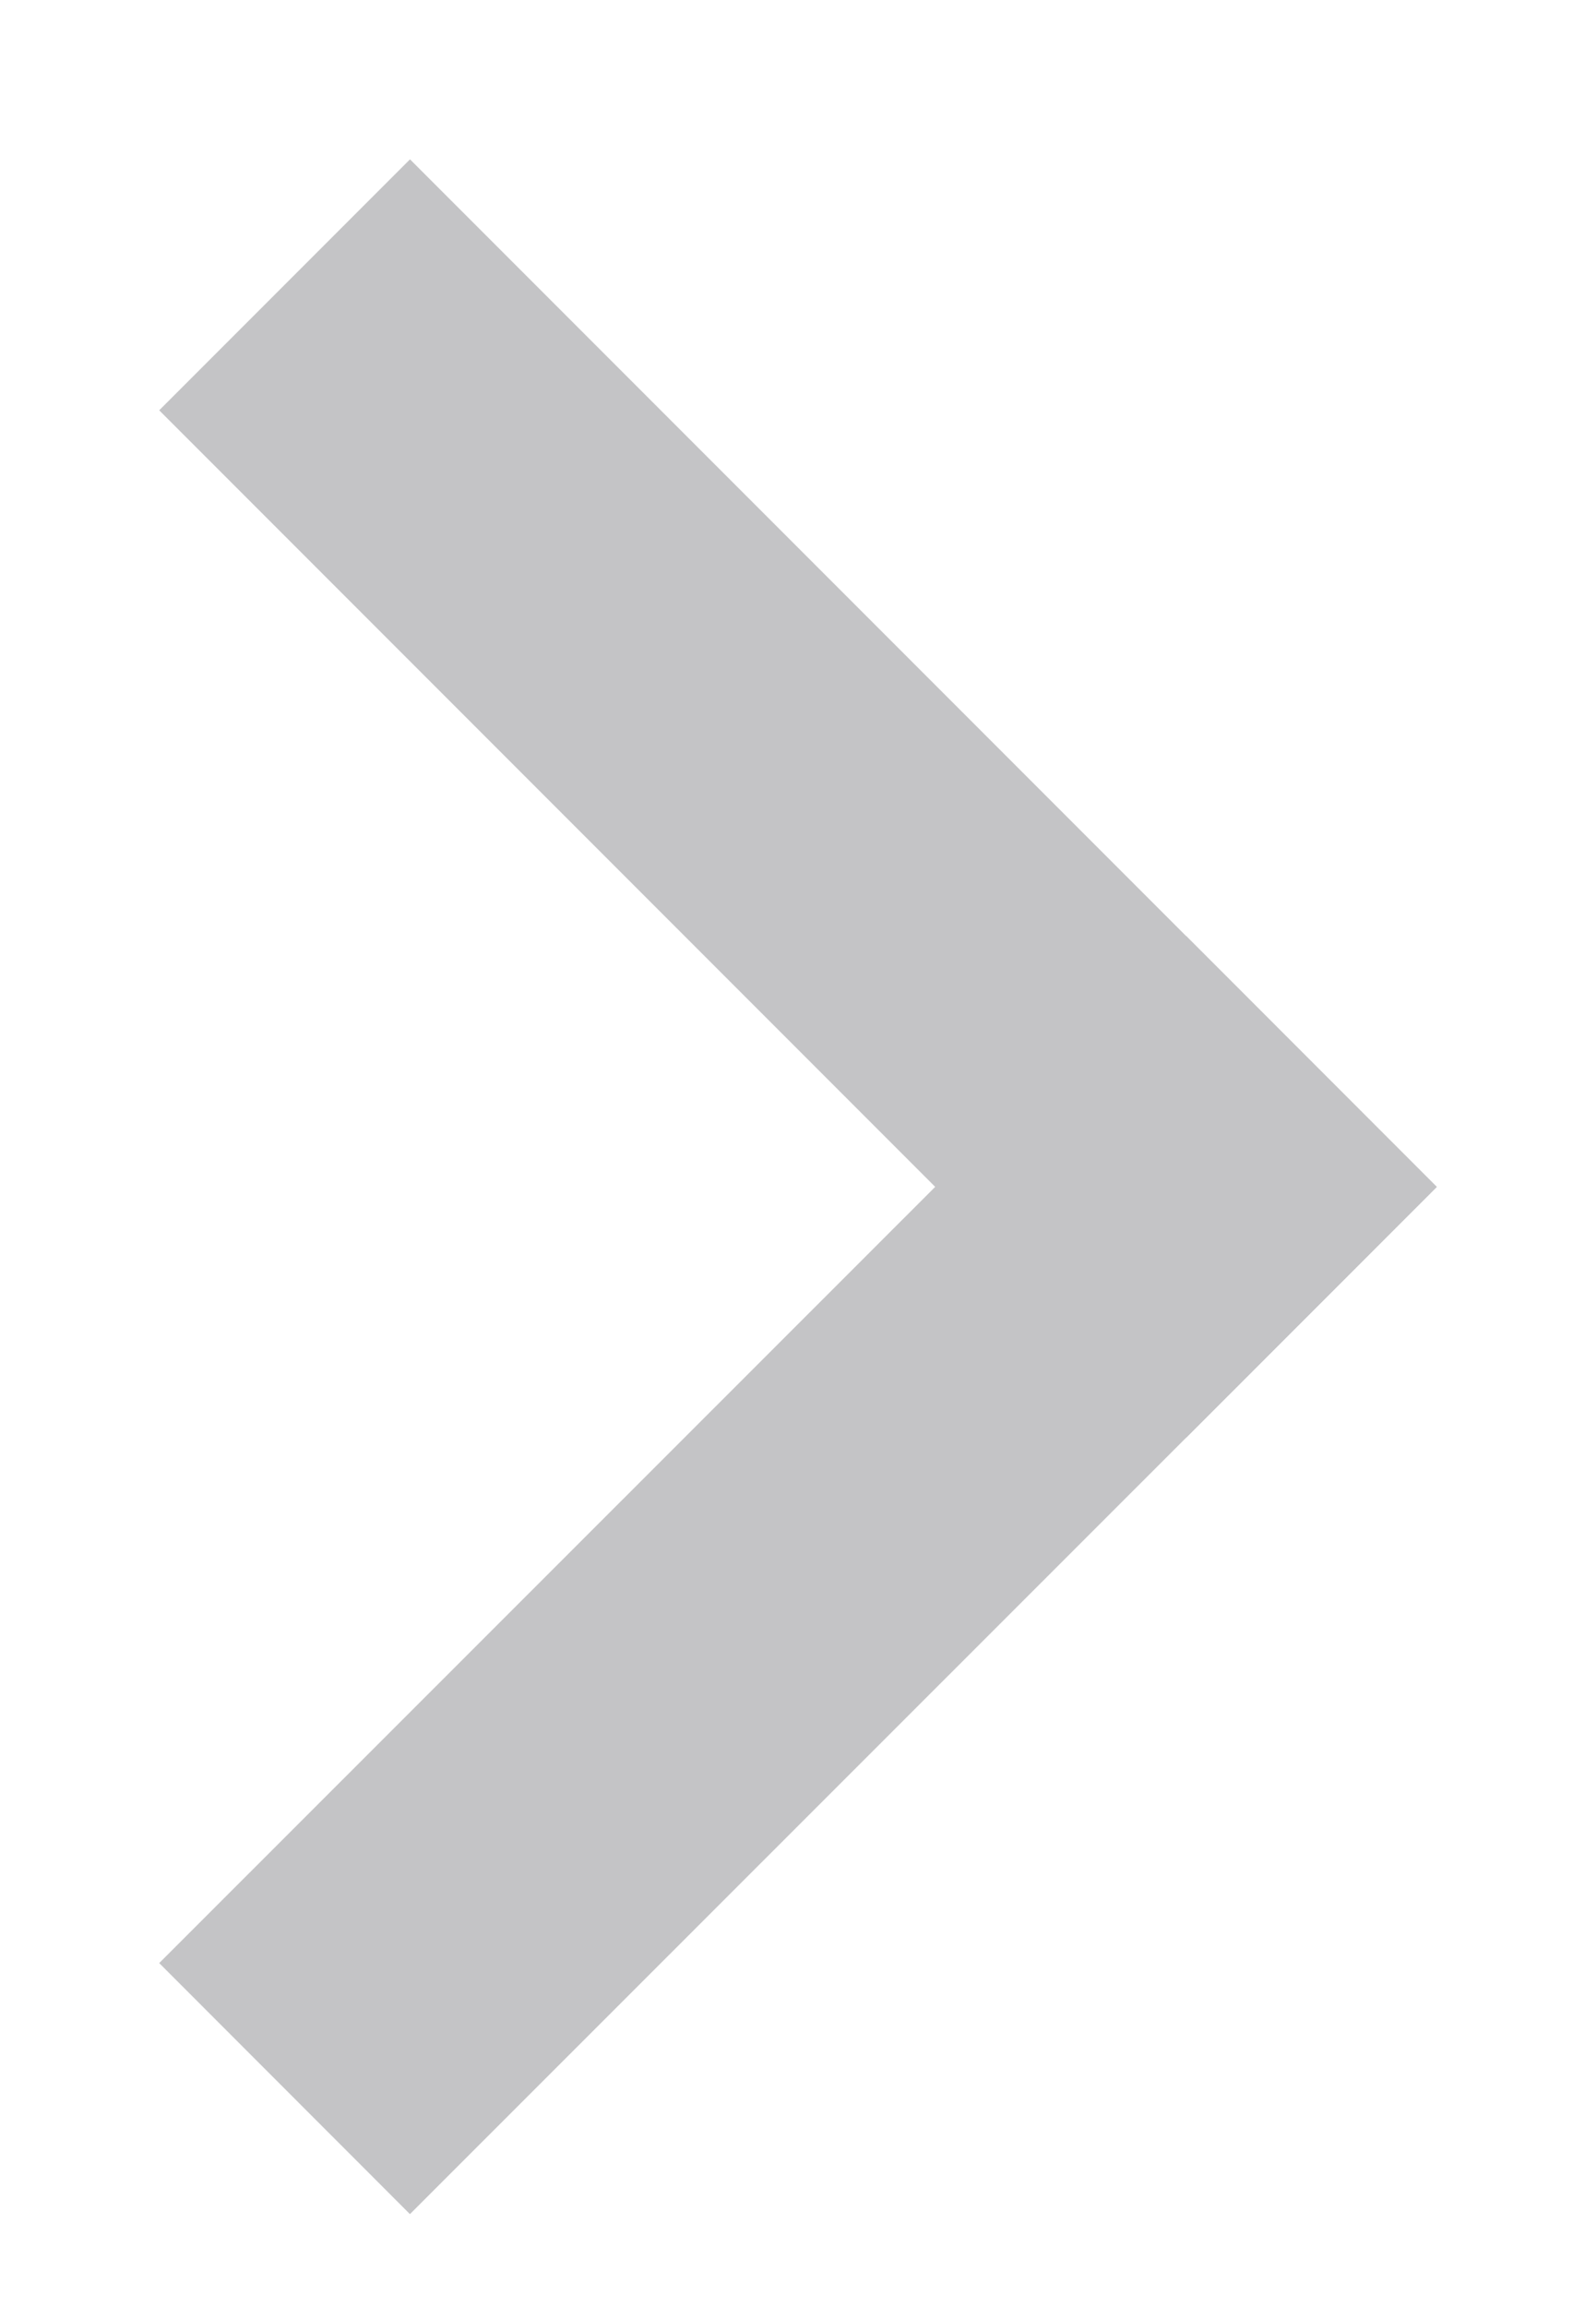 <svg width="9" height="13" viewBox="0 0 9 13" fill="none" xmlns="http://www.w3.org/2000/svg">
<path d="M2.312 11.062L6.688 6.688" stroke="#C4C4C6" stroke-width="2" stroke-linecap="square"/>
<path d="M2.312 2.312L6.688 6.688" stroke="#C4C4C6" stroke-width="2" stroke-linecap="square"/>
</svg>
